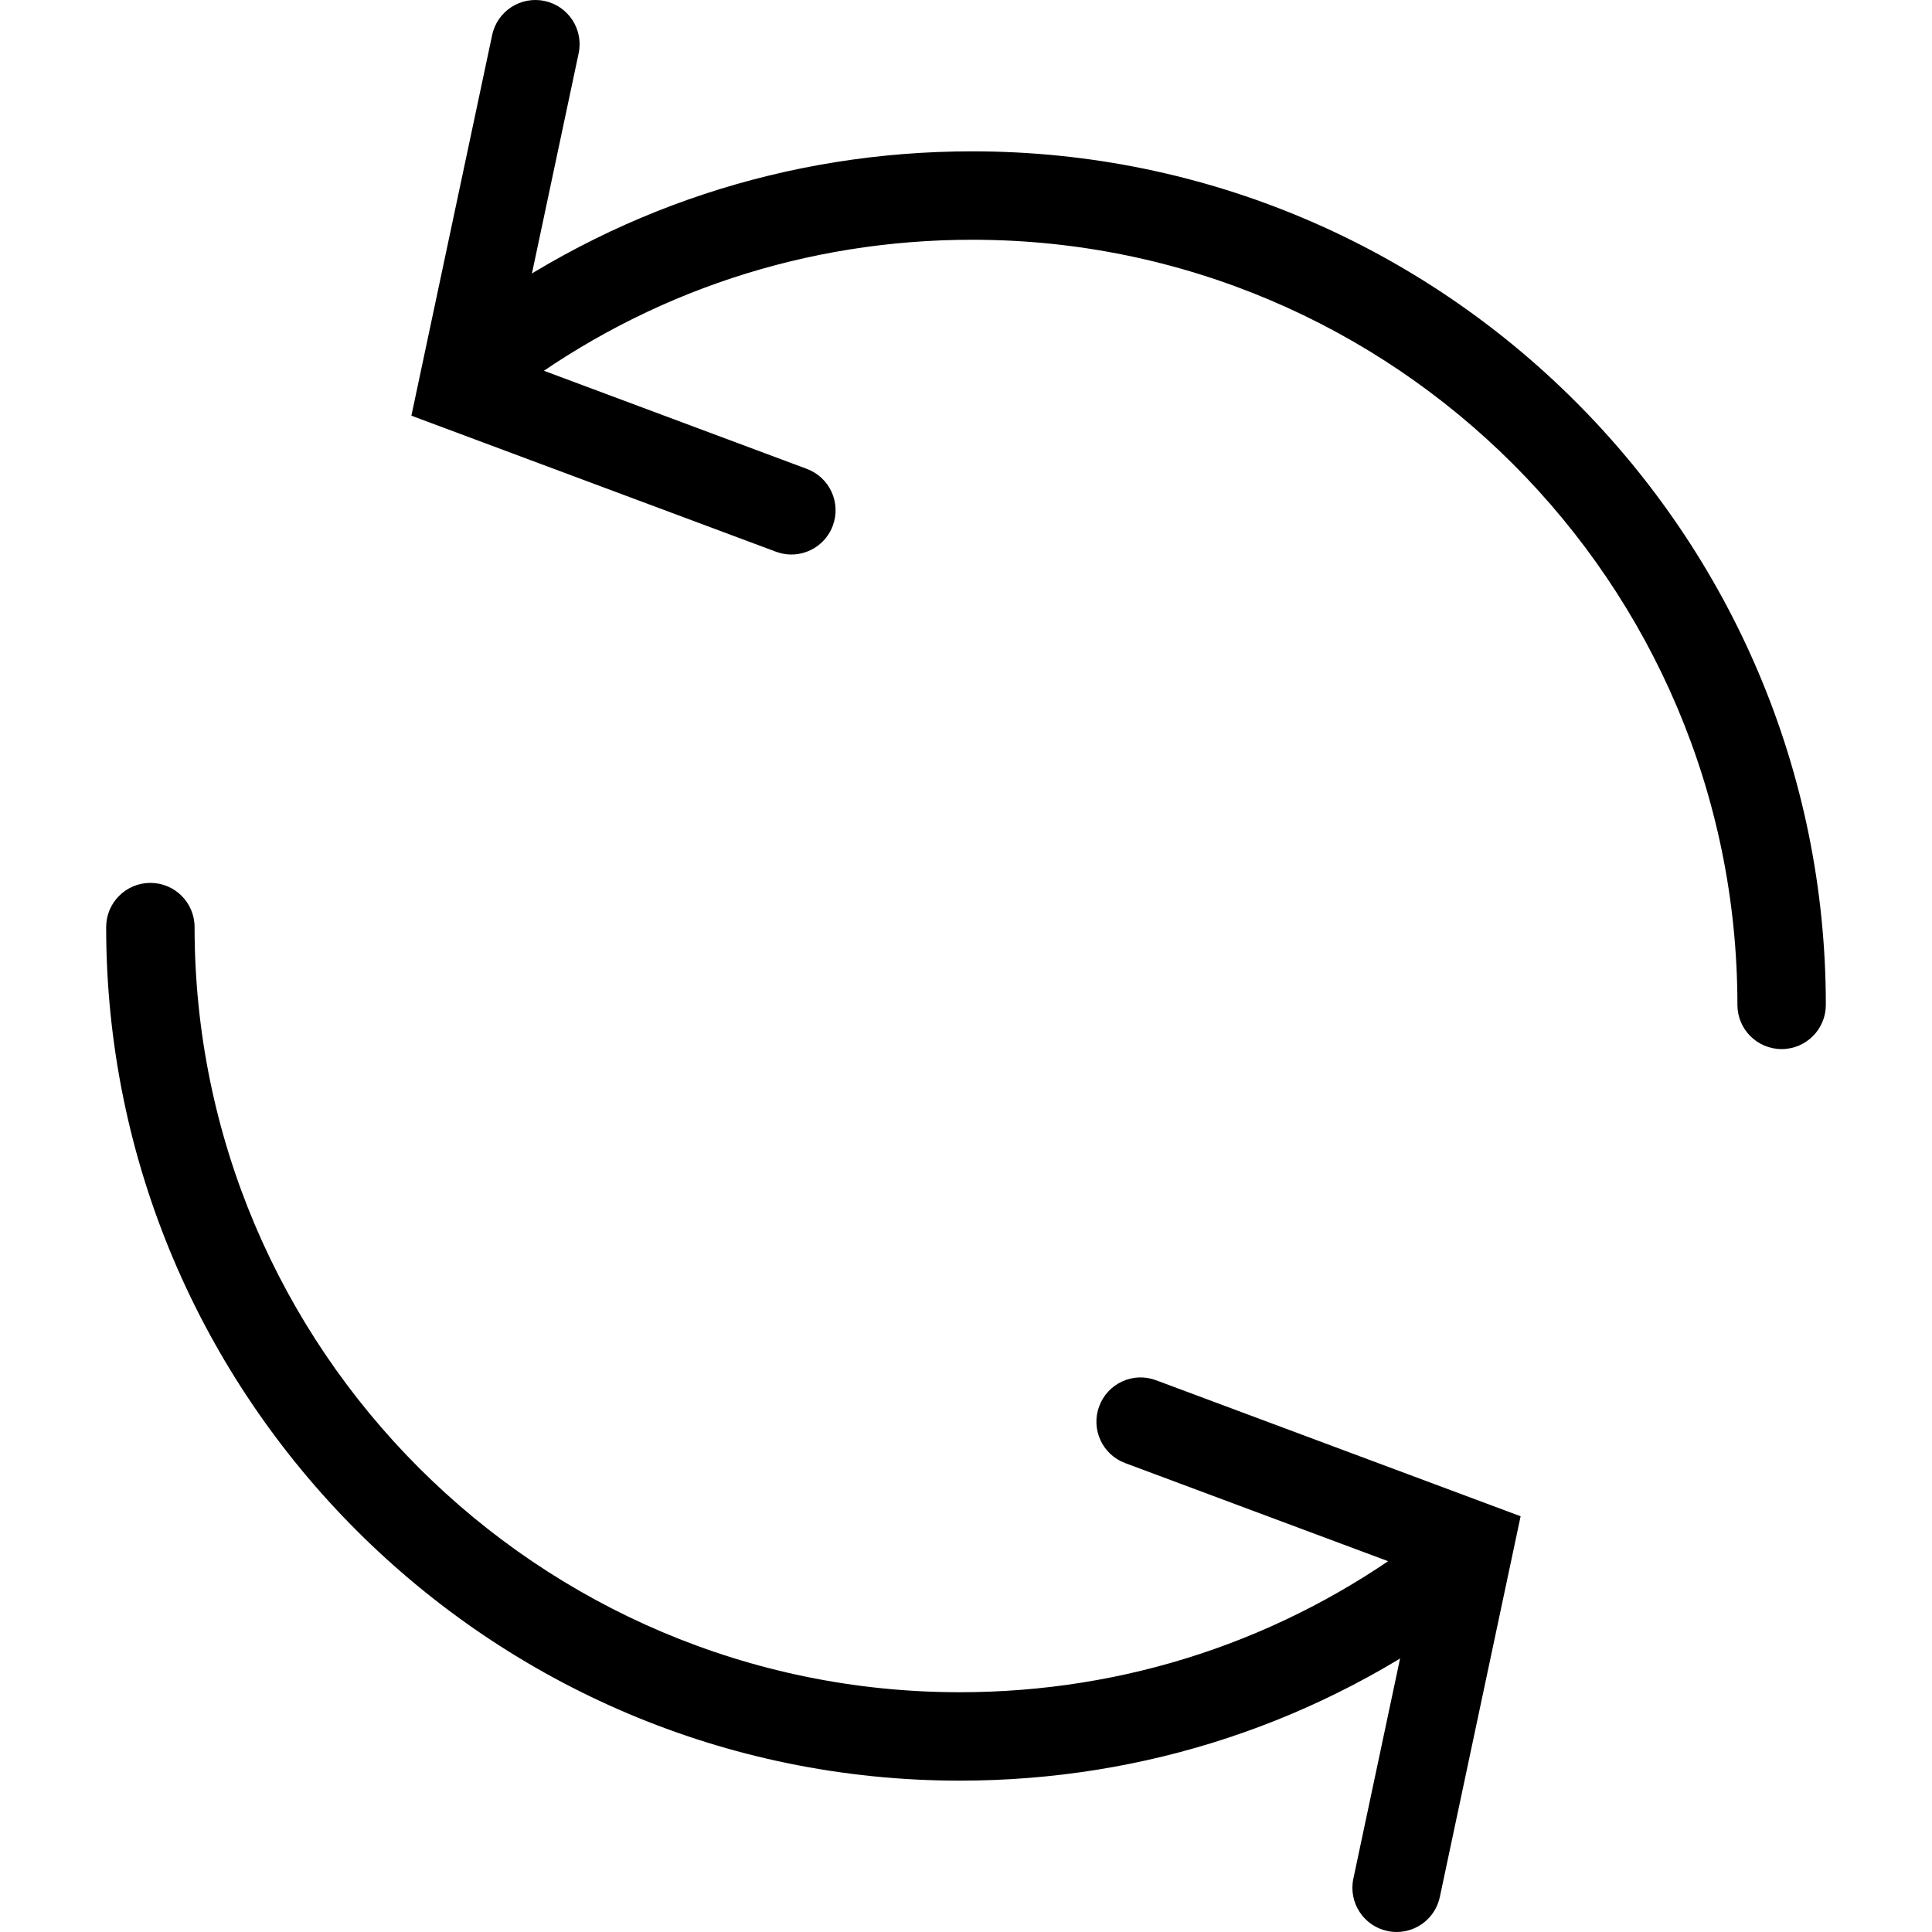 <?xml version="1.0" encoding="iso-8859-1"?>
<!-- Generator: Adobe Illustrator 16.0.0, SVG Export Plug-In . SVG Version: 6.00 Build 0)  -->
<!DOCTYPE svg PUBLIC "-//W3C//DTD SVG 1.1//EN" "http://www.w3.org/Graphics/SVG/1.1/DTD/svg11.dtd">
<svg version="1.1" id="Capa_1" xmlns="http://www.w3.org/2000/svg" xmlns:xlink="http://www.w3.org/1999/xlink" x="0px" y="0px"
	 width="687.564px" height="687.563px" viewBox="0 0 687.564 687.563" style="enable-background:new 0 0 687.564 687.563;"
	 xml:space="preserve">
<g>
	<g>
		<g>
			<g>
				<path d="M634.047,373.351c-8.689,0-15.731-7.042-15.731-15.731c0-150.144-122.151-272.294-272.3-272.294
					c-58.955,0-115.059,18.521-162.239,53.573c-6.966,5.192-16.828,3.731-22.007-3.248c-5.179-6.973-3.726-16.834,3.248-22.014
					c52.648-39.105,115.234-59.779,181-59.779c167.492,0,303.766,136.261,303.766,303.761
					C649.781,366.303,642.739,373.351,634.047,373.351z"/>
				<path d="M281.636,197.343c-1.832,0-3.682-0.321-5.5-1.001l-129.728-48.407l28.741-135.461
					c1.8-8.502,10.151-13.934,18.653-12.127c8.502,1.8,13.927,10.151,12.121,18.653l-23.109,108.935l104.322,38.931
					c8.137,3.032,12.278,12.096,9.238,20.238C294.014,193.435,288.011,197.343,281.636,197.343z"/>
			</g>
			<g>
				<path d="M341.553,633.7c-167.5,0-303.772-136.267-303.772-303.761c0-8.69,7.042-15.732,15.733-15.732
					s15.733,7.042,15.733,15.732c0,150.138,122.157,272.295,272.307,272.295c58.954,0,115.052-18.521,162.231-53.567
					c6.975-5.18,16.828-3.732,22.008,3.253c5.18,6.974,3.727,16.828-3.247,22.008C469.903,613.027,407.31,633.7,341.553,633.7z"/>
				<path d="M497.045,687.563c-1.083,0-2.178-0.118-3.284-0.353c-8.503-1.8-13.928-10.15-12.121-18.652l23.114-108.94
					l-104.329-38.93c-8.137-3.033-12.276-12.097-9.237-20.239c3.033-8.145,12.083-12.311,20.239-9.238l129.733,48.4l-28.741,135.46
					C510.852,682.491,504.32,687.563,497.045,687.563z"/>
			</g>
		</g>
	</g>
</g>
<g>
</g>
<g>
</g>
<g>
</g>
<g>
</g>
<g>
</g>
<g>
</g>
<g>
</g>
<g>
</g>
<g>
</g>
<g>
</g>
<g>
</g>
<g>
</g>
<g>
</g>
<g>
</g>
<g>
</g>
</svg>
